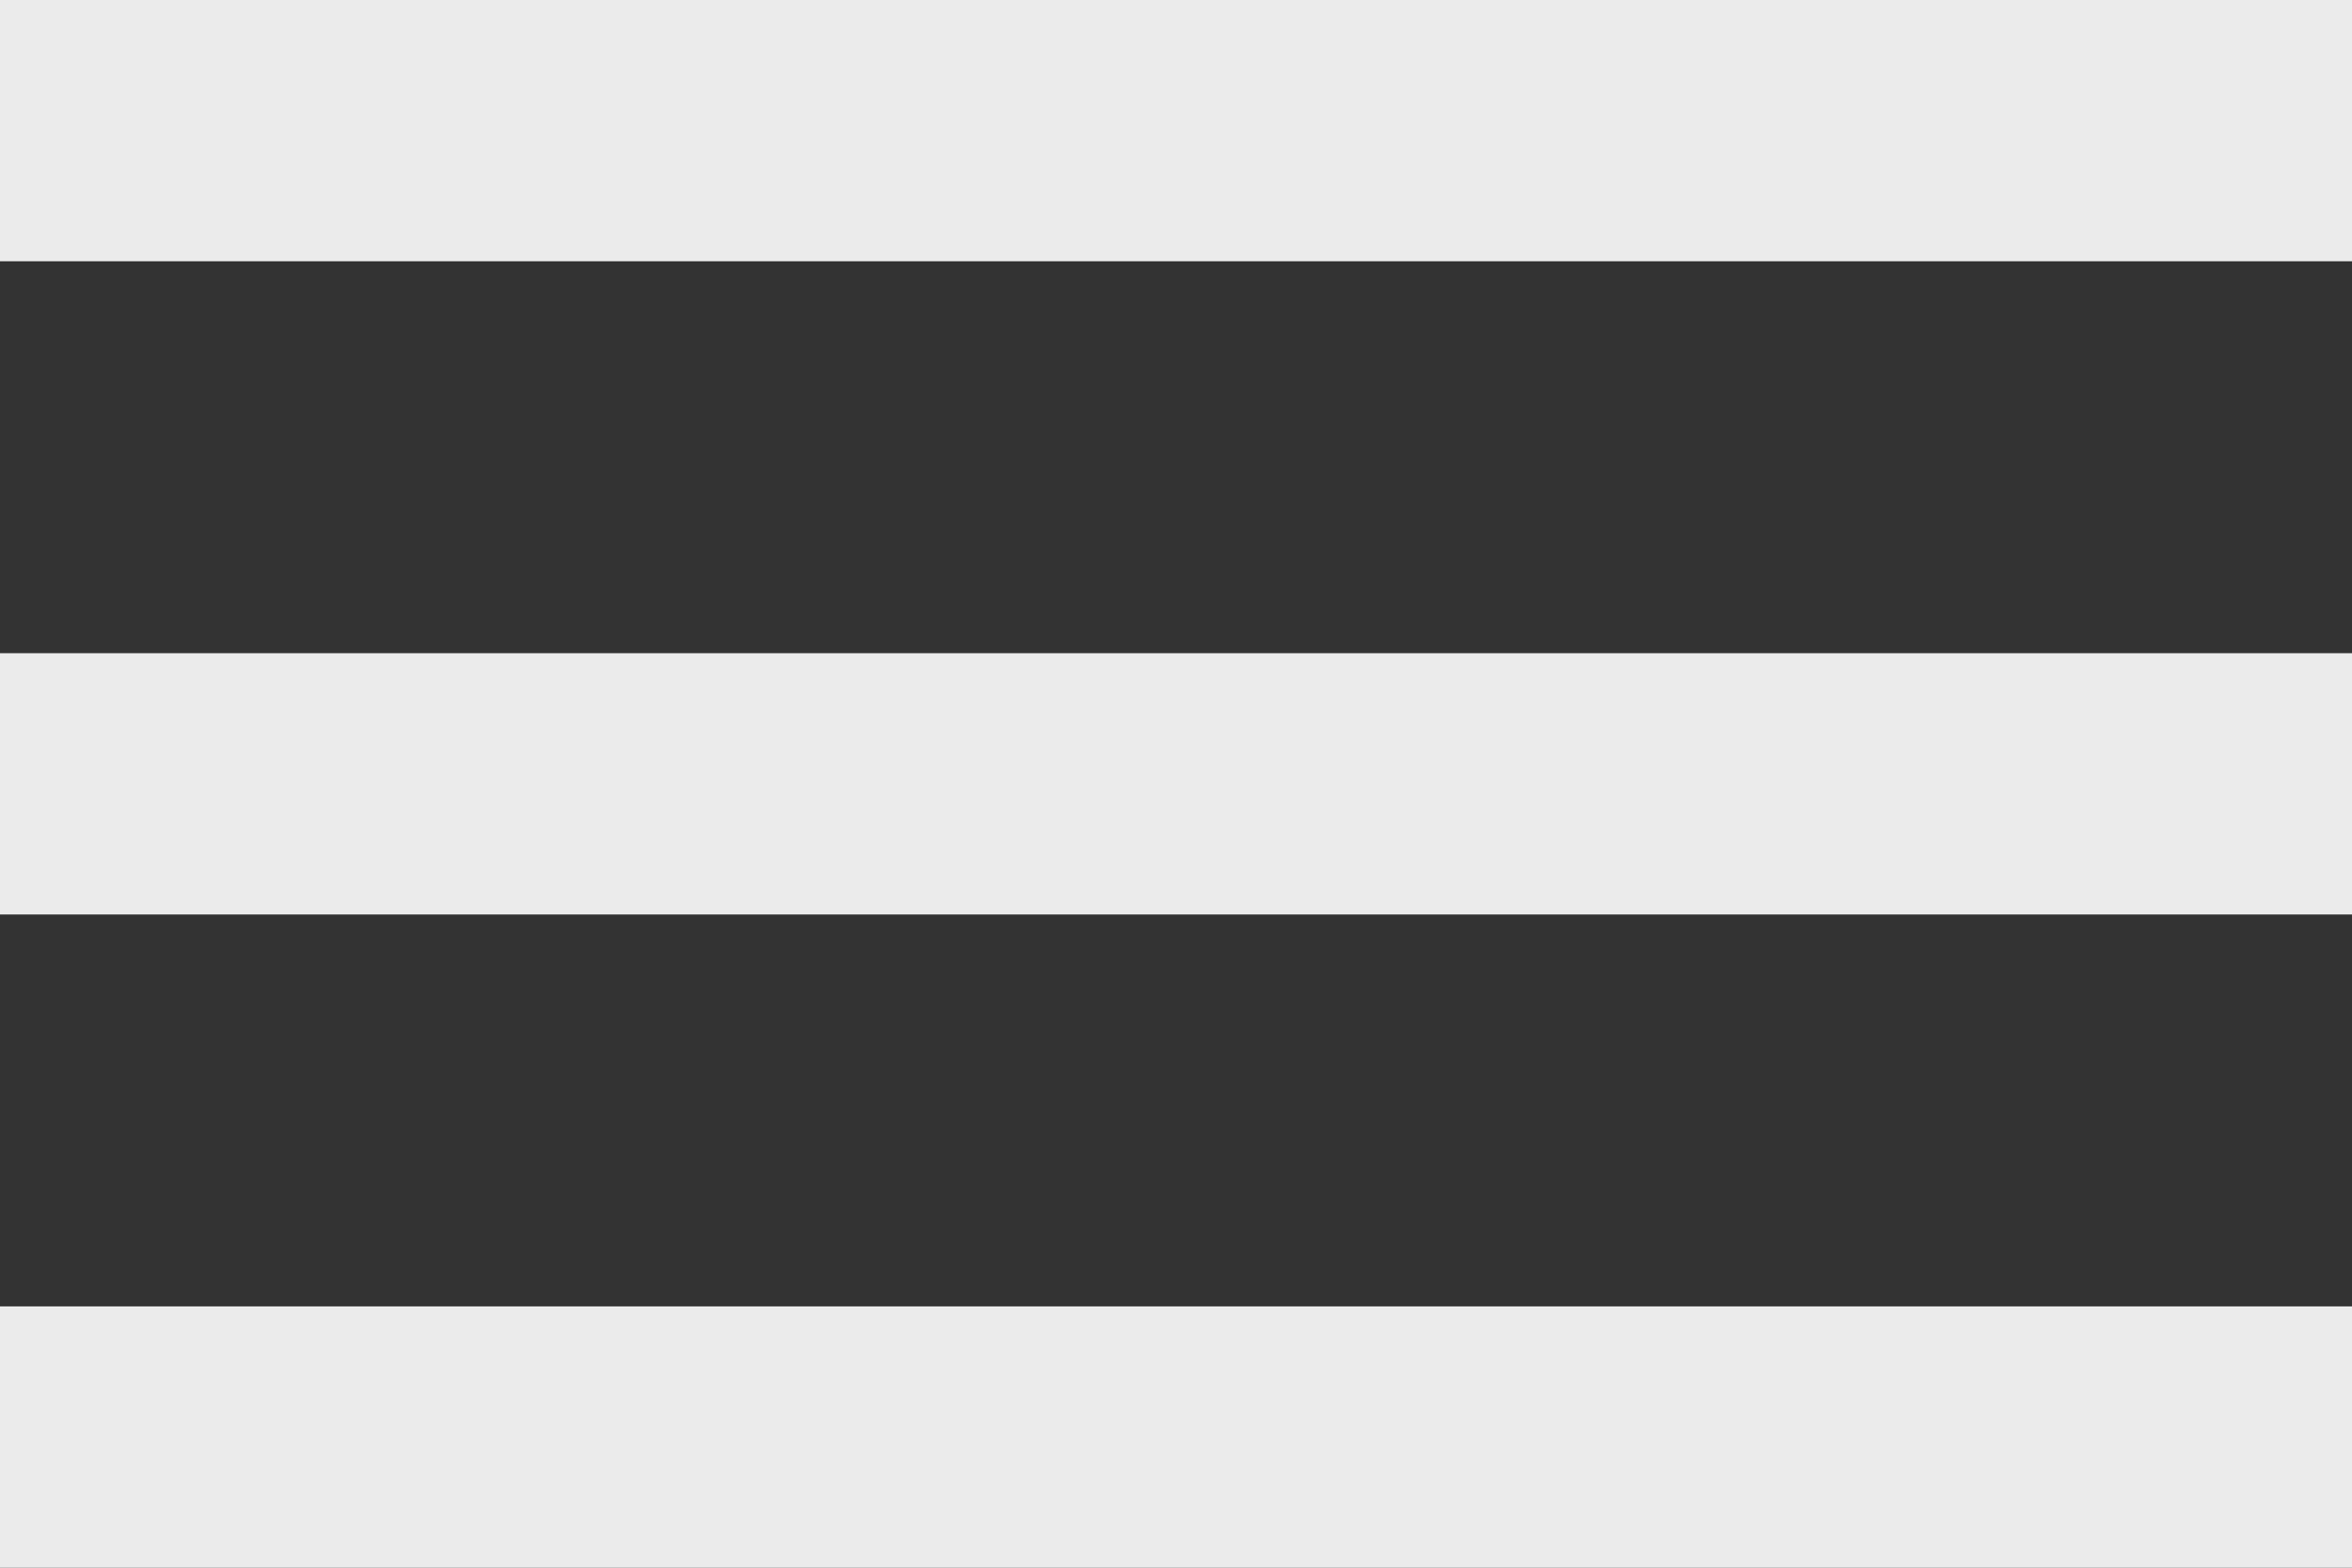 <svg xmlns="http://www.w3.org/2000/svg" width="18" height="12" viewBox="0 0 18 12">
  <rect x="0" y="0" width="18" height="12" fill="#333333" stroke="none"/>
  <g id="ham" transform="translate(-328 -25)">
    <rect id="Rectangle_9" data-name="Rectangle 9" width="18" height="2" transform="translate(328 25)" fill="#fff" fill-opacity="0.9"/>
    <rect id="Rectangle_10" data-name="Rectangle 10" width="18" height="2" transform="translate(328 30)" fill="#fff" fill-opacity="0.9"/>
    <rect id="Rectangle_11" data-name="Rectangle 11" width="18" height="2" transform="translate(328 35)" fill="#fff" fill-opacity="0.9"/>
  </g>
</svg>
